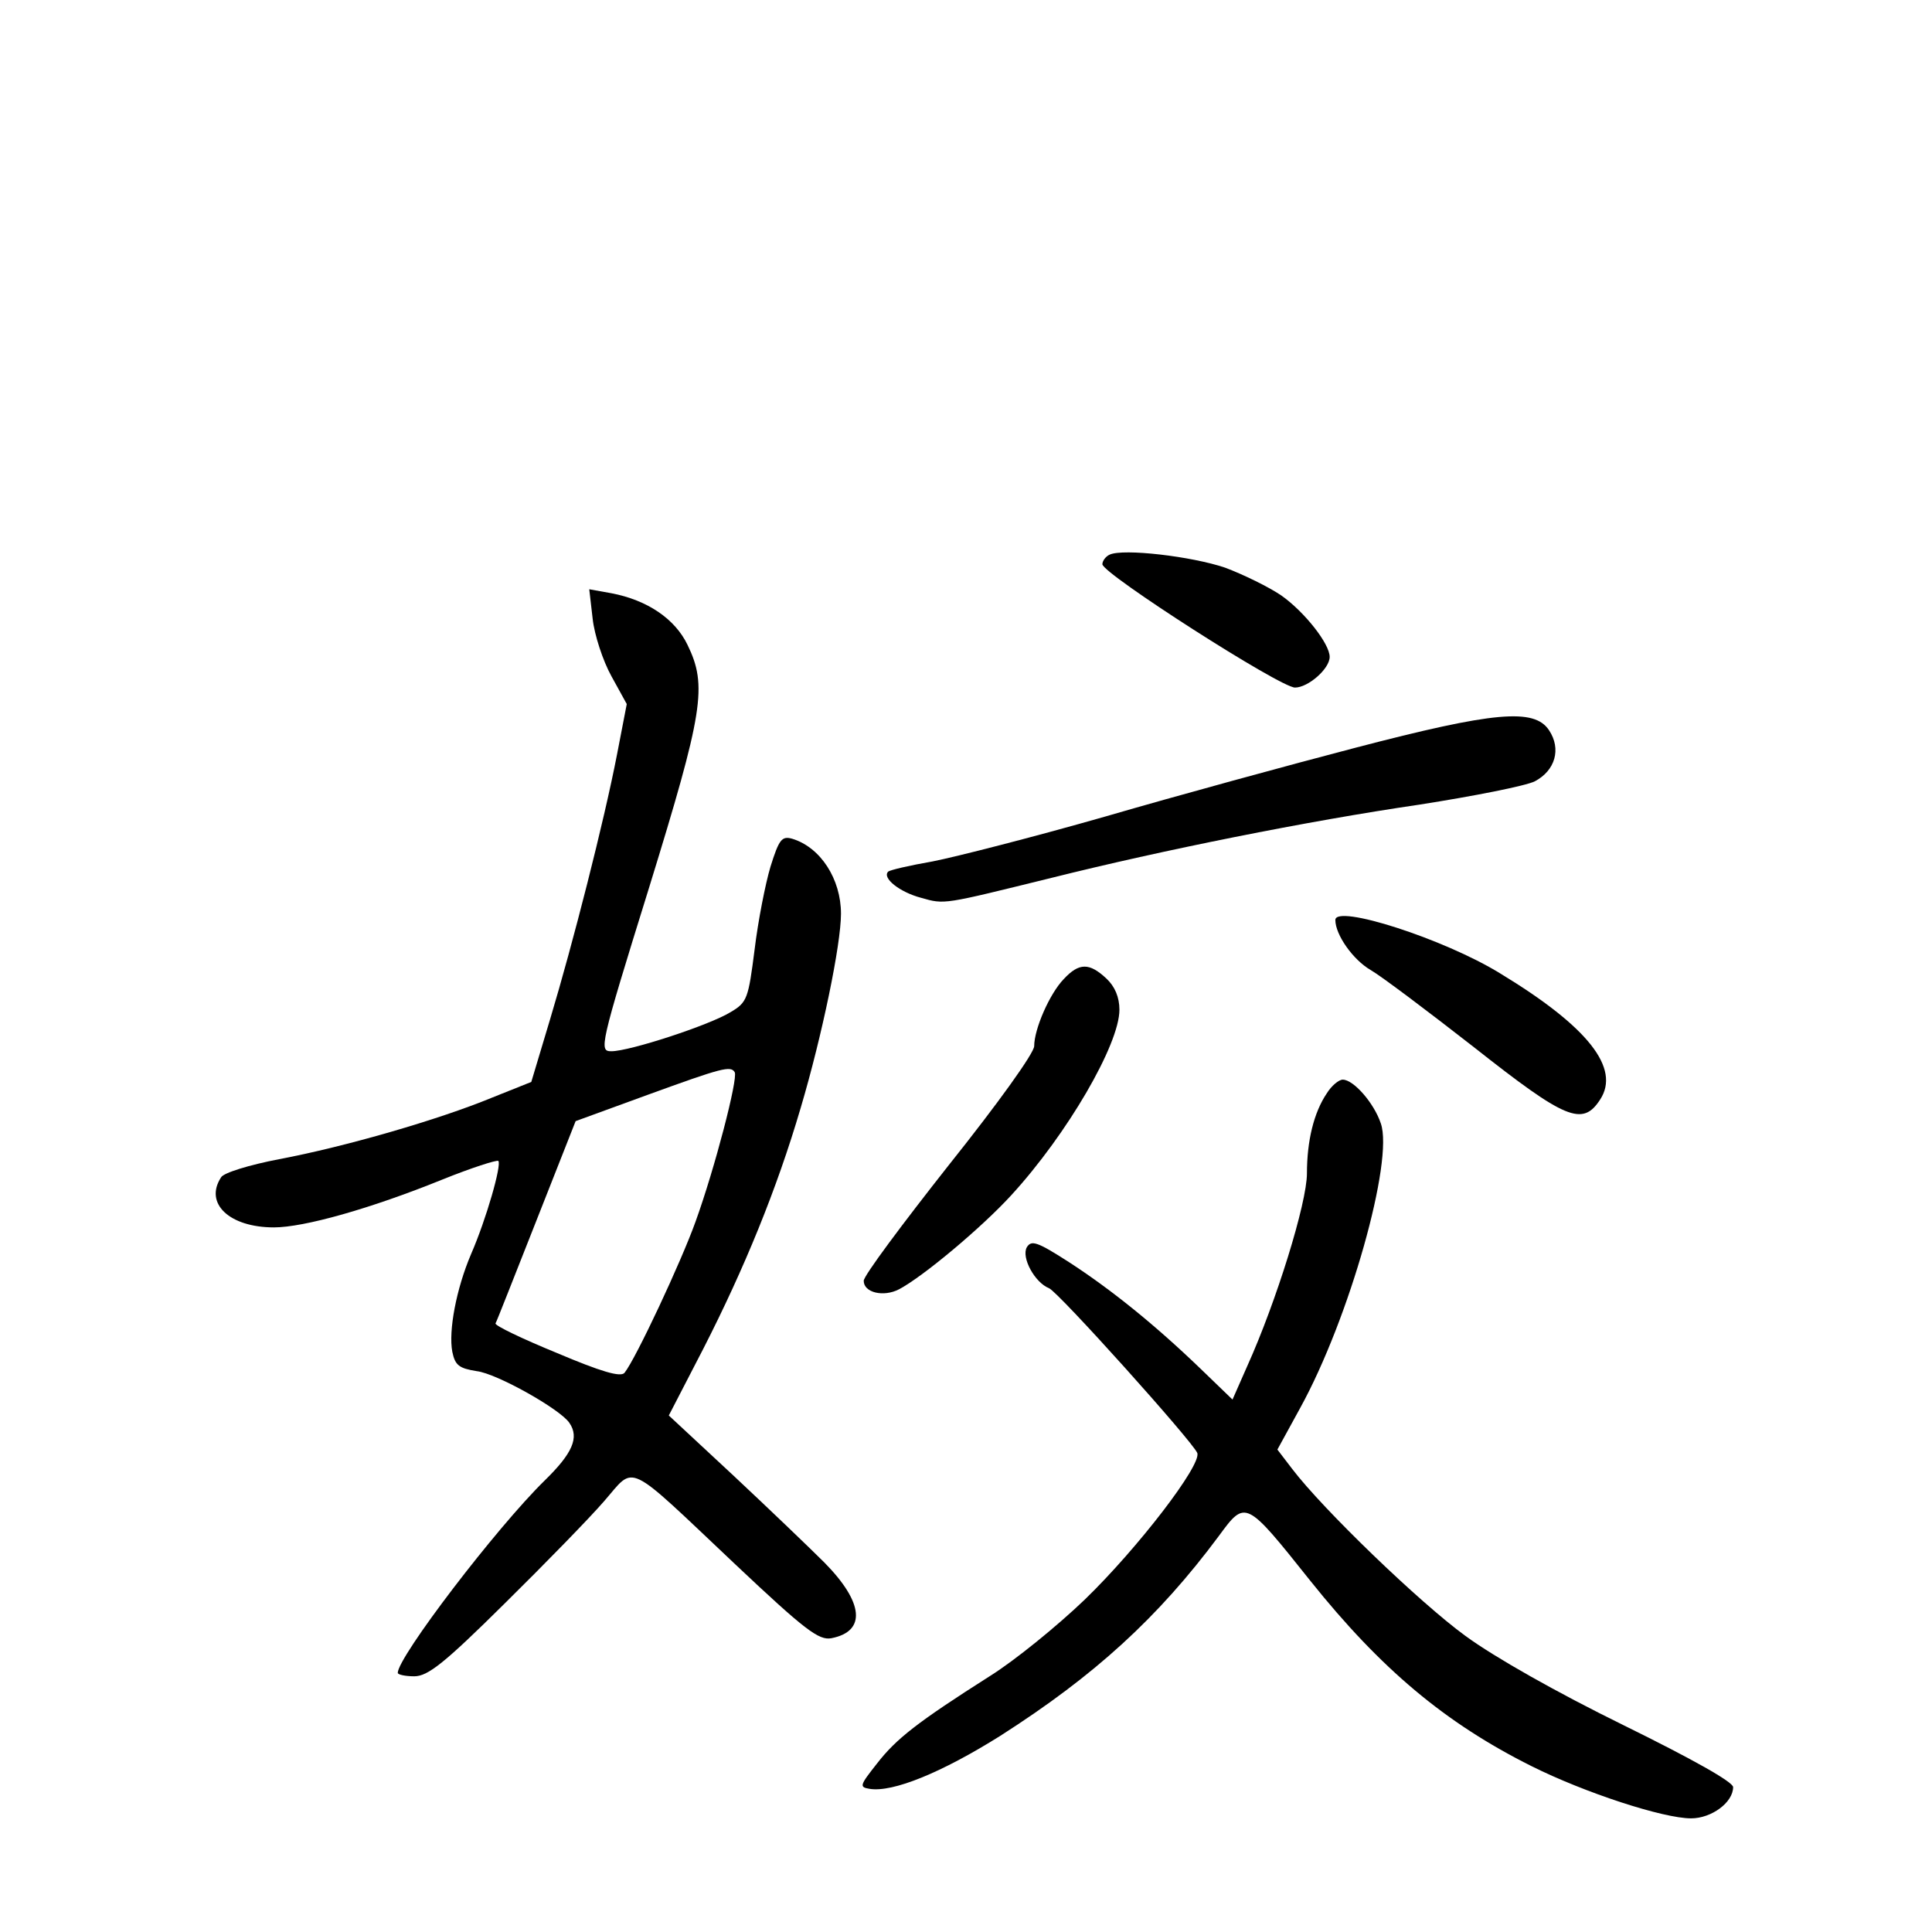 <?xml version="1.0" standalone="no"?>
<!DOCTYPE svg PUBLIC "-//W3C//DTD SVG 20010904//EN"
 "http://www.w3.org/TR/2001/REC-SVG-20010904/DTD/svg10.dtd">
<svg version="1.0" xmlns="http://www.w3.org/2000/svg"
 width="340pt" height="340pt" viewBox="0 0 340 340"
 preserveAspectRatio="xMidYMid meet">
<g transform="translate(0,340) scale(0.1,-0.1)"
fill="#000000" stroke="none">
<path d="M1953 2424 c-7 -3 -13 -11 -13 -17 1 -17 313 -217 339 -217 23 0 61
33 61 54 0 23 -44 79 -85 108 -22 15 -67 37 -99 49 -59 20 -179 34 -203 23z"/>
<path d="M1043 2311 c3 -28 18 -74 33 -101 l27 -49 -17 -88 c-23 -119 -78
-334 -118 -467 l-33 -110 -70 -28 c-92 -38 -257 -86 -374 -108 -52 -10 -98
-24 -102 -32 -30 -46 15 -88 93 -88 53 0 170 33 296 84 52 21 96 35 99 33 6
-7 -21 -102 -48 -164 -26 -61 -40 -135 -33 -172 5 -24 12 -29 43 -34 35 -4
147 -67 163 -91 18 -26 5 -54 -43 -101 -85 -83 -259 -311 -259 -339 0 -3 13
-6 29 -6 24 0 53 23 159 128 71 70 150 151 175 180 56 64 35 74 231 -111 123
-116 147 -134 169 -130 62 12 57 63 -12 133 -25 25 -97 94 -160 153 l-114 106
61 118 c72 141 129 280 171 423 38 128 71 288 71 342 0 61 -36 117 -86 132
-18 5 -23 -1 -38 -49 -9 -30 -22 -96 -28 -146 -11 -86 -13 -93 -42 -110 -37
-23 -178 -69 -210 -69 -22 0 -21 7 66 287 96 311 103 356 68 428 -22 46 -71
79 -134 91 l-39 7 6 -52z m250 -798 c6 -11 -35 -169 -69 -263 -25 -70 -105
-241 -125 -266 -7 -8 -41 2 -119 35 -61 25 -109 48 -108 52 2 3 34 85 72 181
l69 175 126 46 c132 48 147 52 154 40z"/>
<path d="M2385 2084 c-115 -30 -313 -84 -440 -121 -126 -36 -263 -71 -304 -79
-40 -7 -75 -15 -78 -18 -11 -11 20 -36 58 -46 42 -12 38 -12 229 35 196 49
450 100 648 129 96 15 187 33 203 41 36 19 47 57 25 90 -26 39 -96 33 -341
-31z"/>
<path d="M2350 1781 c0 -26 31 -70 62 -88 19 -11 100 -72 182 -136 161 -127
191 -140 222 -92 36 55 -21 128 -176 222 -99 61 -290 122 -290 94z"/>
<path d="M1872 1677 c-25 -26 -52 -88 -52 -118 0 -12 -63 -100 -150 -209 -82
-104 -150 -195 -150 -204 0 -21 35 -29 62 -15 42 22 146 109 198 166 98 107
190 265 190 326 0 22 -8 41 -23 55 -30 28 -48 28 -75 -1z"/>
<path d="M2335 1476 c-23 -34 -35 -84 -35 -141 0 -52 -54 -226 -105 -339 l-26
-59 -57 55 c-80 77 -157 139 -231 187 -56 36 -66 39 -74 26 -10 -18 14 -62 39
-72 16 -6 253 -270 261 -290 8 -21 -105 -168 -198 -258 -49 -47 -123 -107
-166 -134 -129 -82 -166 -111 -200 -155 -30 -38 -31 -41 -13 -44 41 -7 128 29
230 93 166 106 278 208 385 352 47 64 47 64 161 -79 124 -155 237 -250 389
-326 94 -47 232 -92 281 -92 36 0 74 28 74 55 0 9 -71 49 -193 109 -118 58
-226 119 -278 157 -81 59 -251 223 -305 294 l-26 34 40 73 c87 158 165 436
142 501 -12 36 -48 77 -67 77 -7 0 -20 -11 -28 -24z"/>
</g>
</svg>
